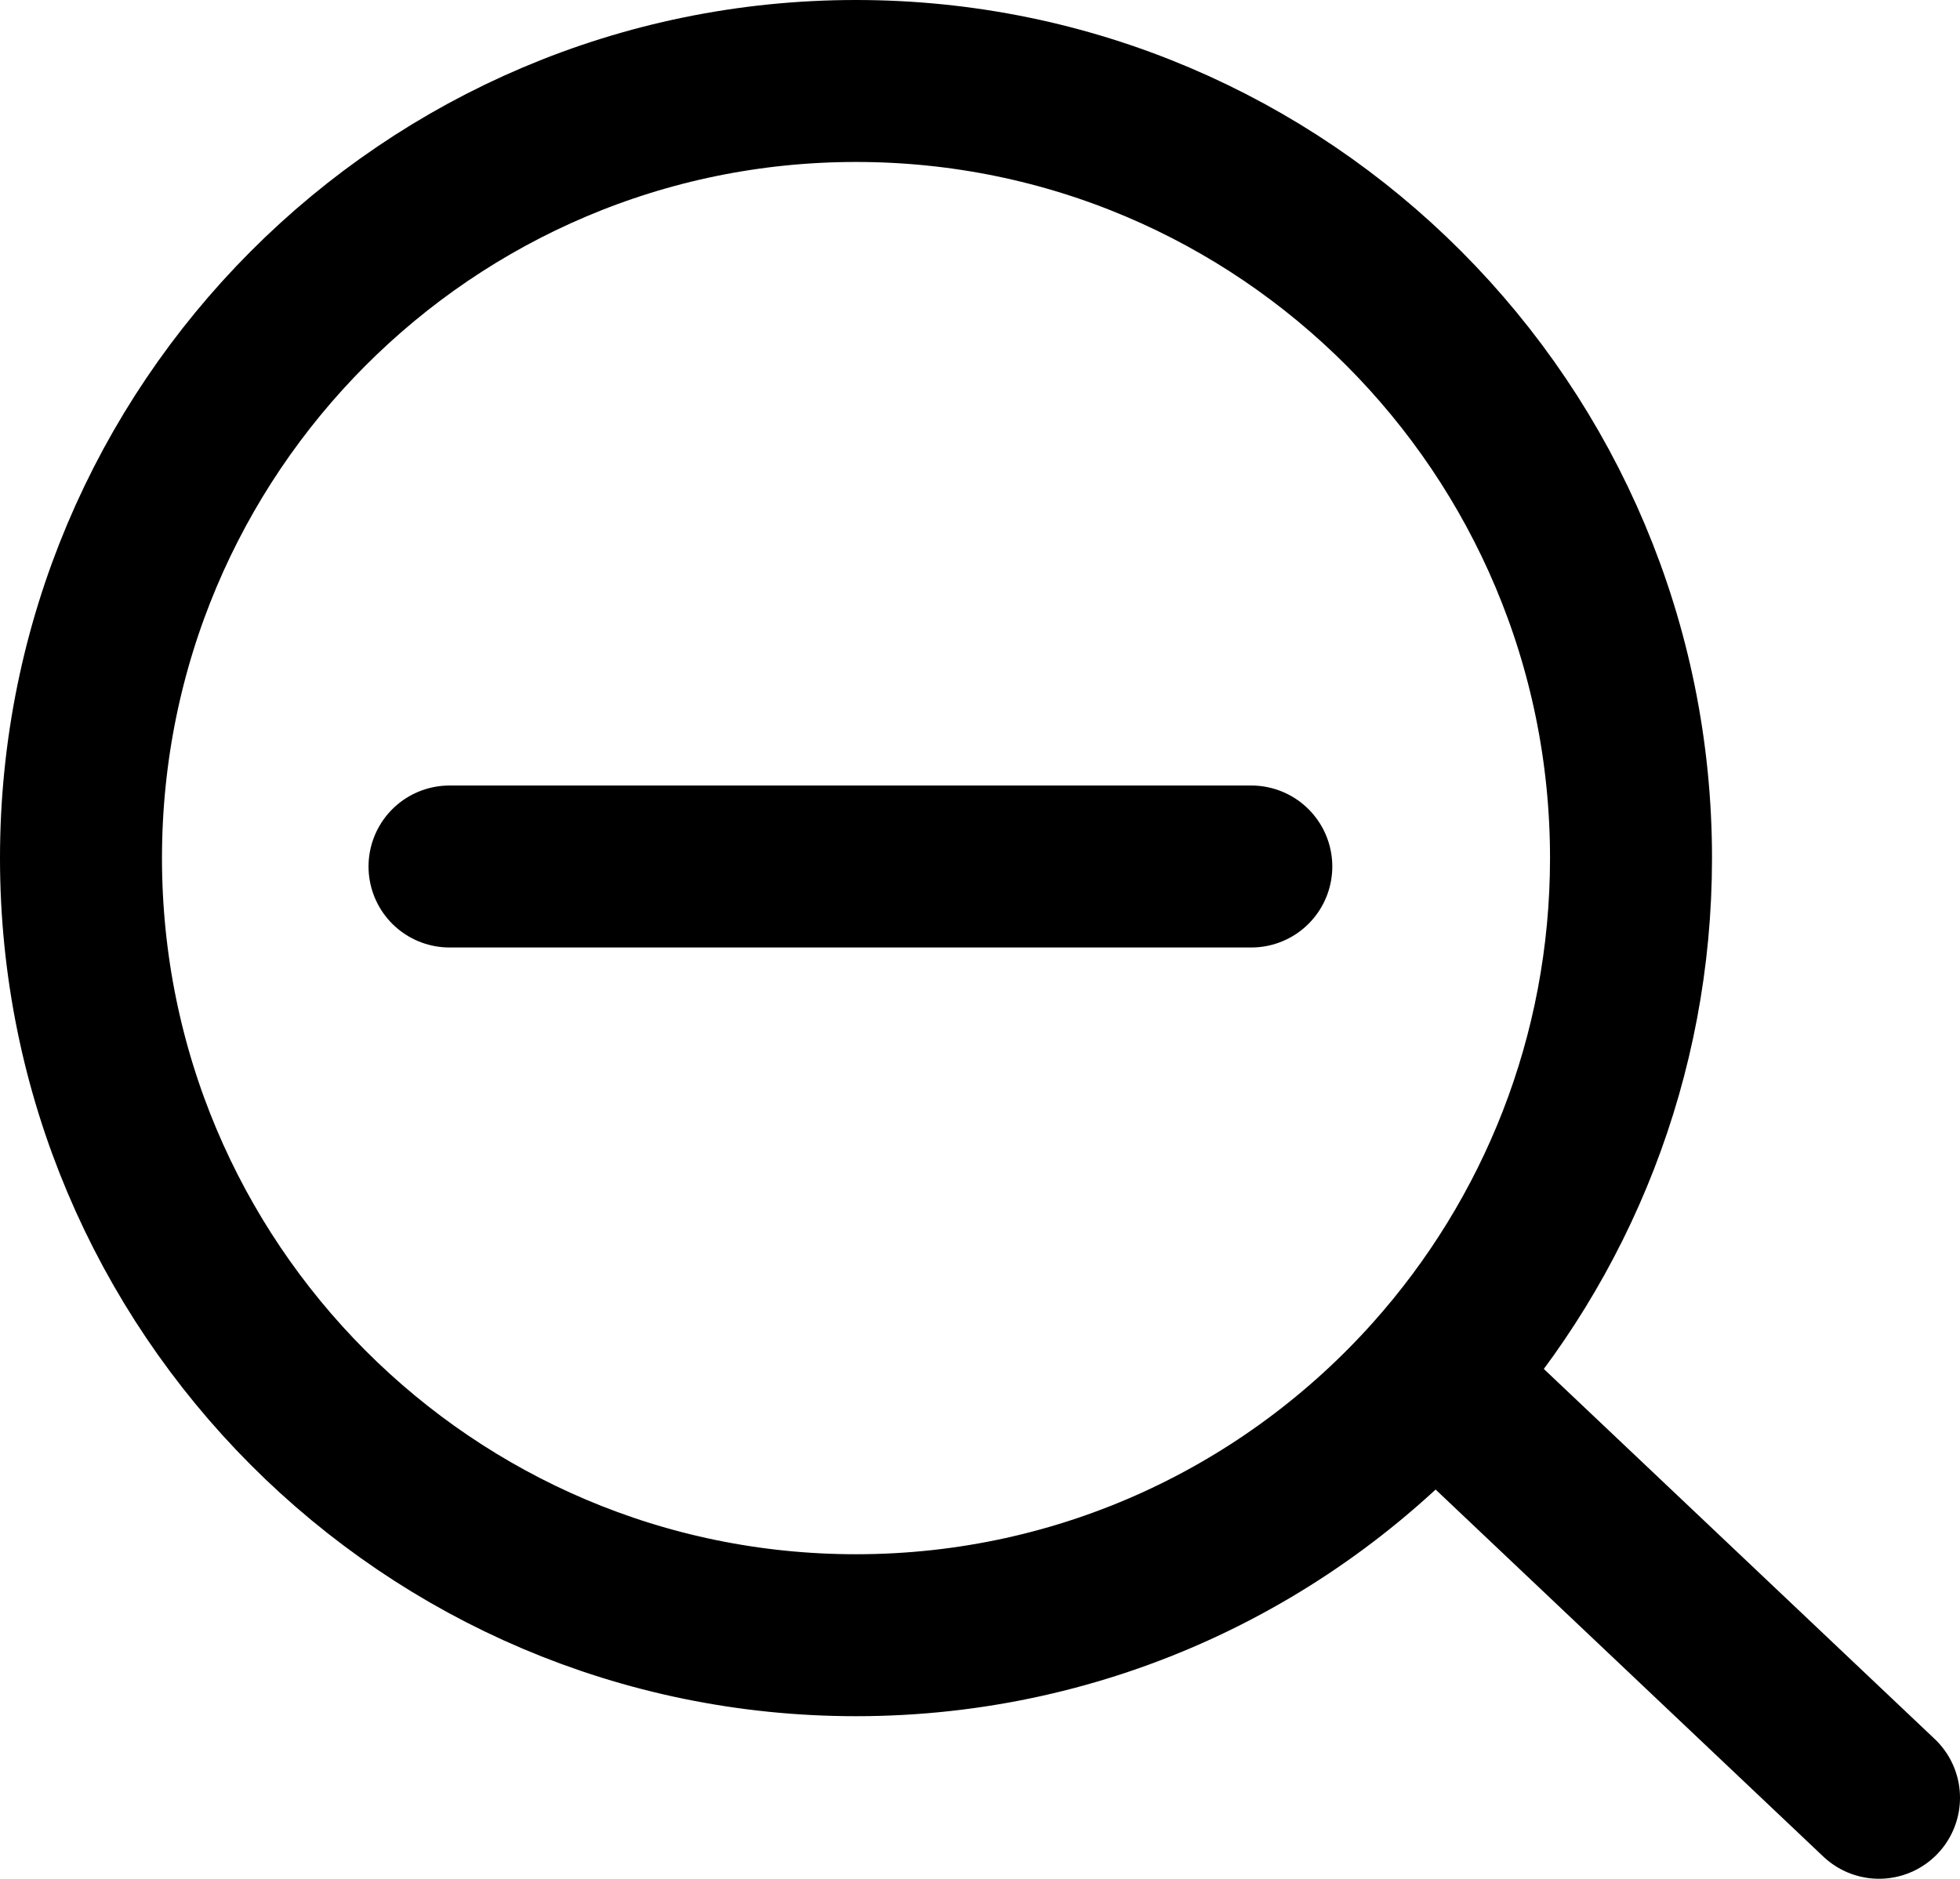 <svg width="121" height="116" viewBox="0 0 121 116" fill="none" xmlns="http://www.w3.org/2000/svg">
<path d="M88.507 84.969C96.083 76.48 100.69 65.27 100.69 52.981C100.69 26.482 79.269 5 52.845 5C26.421 5 5 26.482 5 52.981C5 79.481 26.421 100.963 52.845 100.963C67.015 100.963 79.746 94.785 88.507 84.969ZM88.507 84.969L116 111M27.751 53.5H52.5H77.249" stroke="black" stroke-width="10" stroke-linecap="round"/>
</svg>
